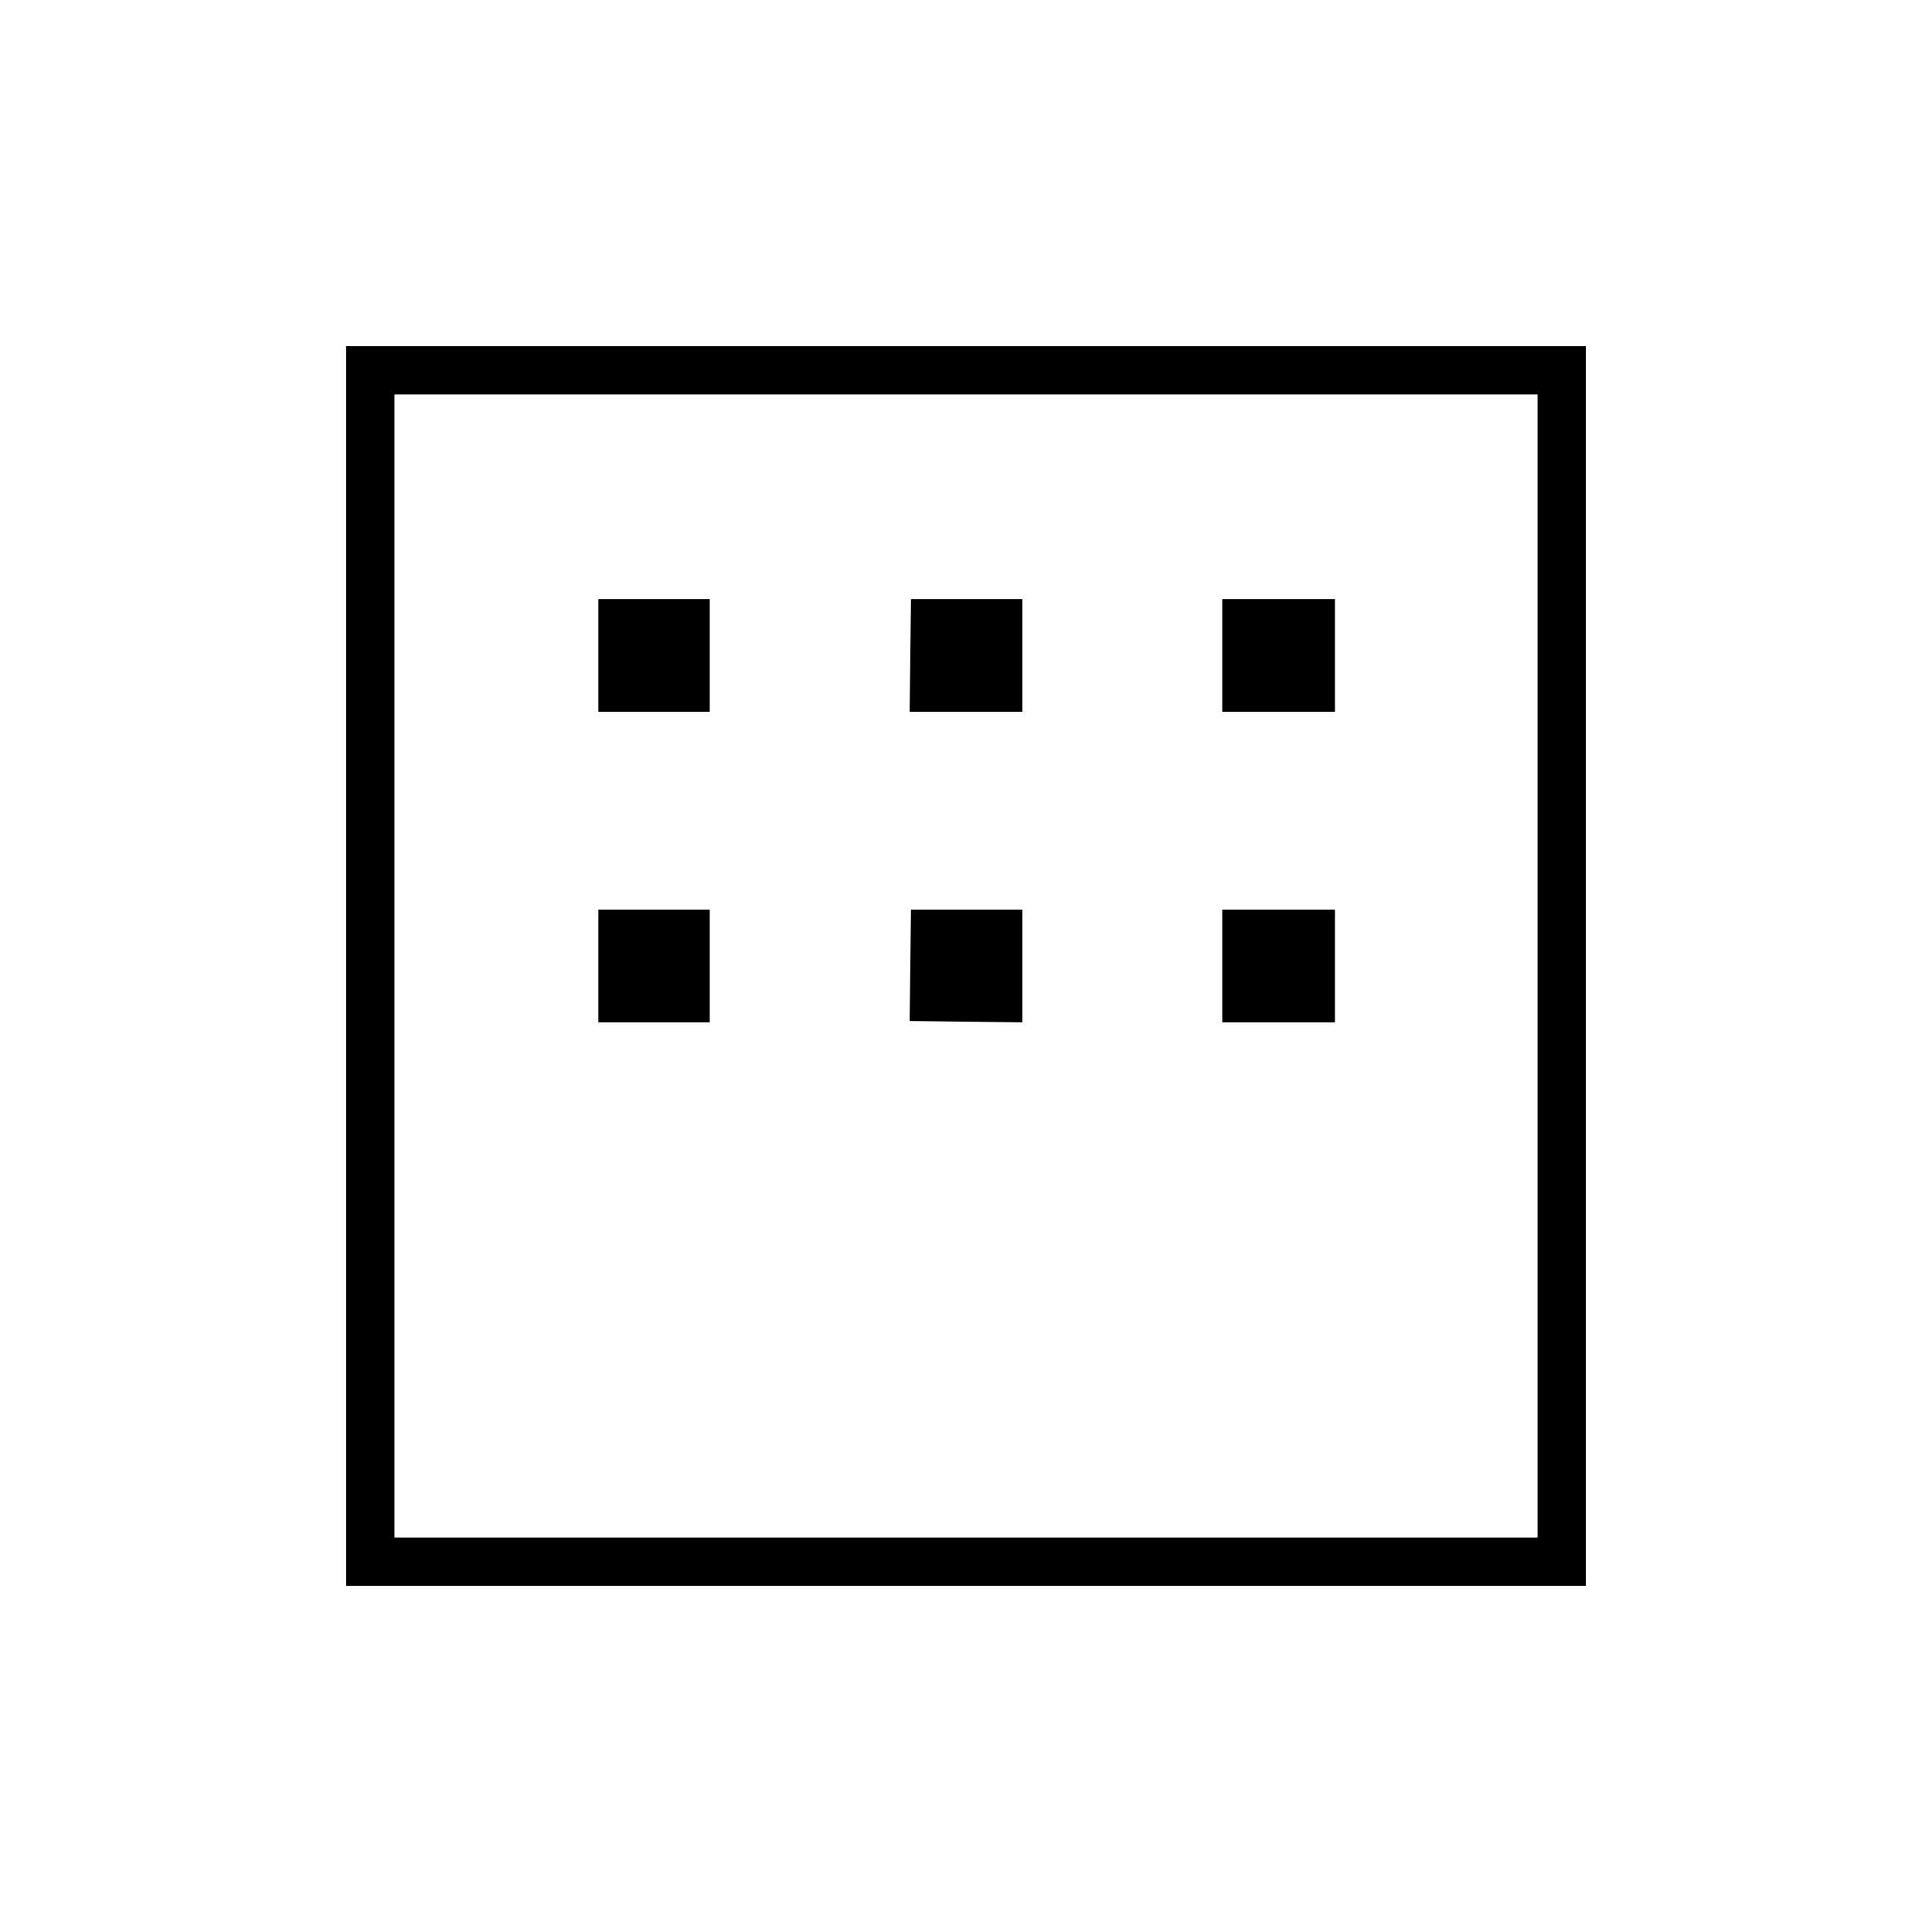 <svg xmlns="http://www.w3.org/2000/svg" height="40" viewBox="0 -960 960 960" width="40"><path d="M172-172v-616h616v616H172Zm24-24h568v-568H196v568Zm0 0v-568 568Zm101.33-410.33v-56h55.34v56h-55.34Zm154.67 0 .67-56H508v56h-56Zm155.33 0v-56h56v56h-56ZM297.33-452v-56h55.34v56h-55.34Zm154.67-.67.67-55.33H508v56l-56-.67Zm155.33.67v-56h56v56h-56Z"/></svg>